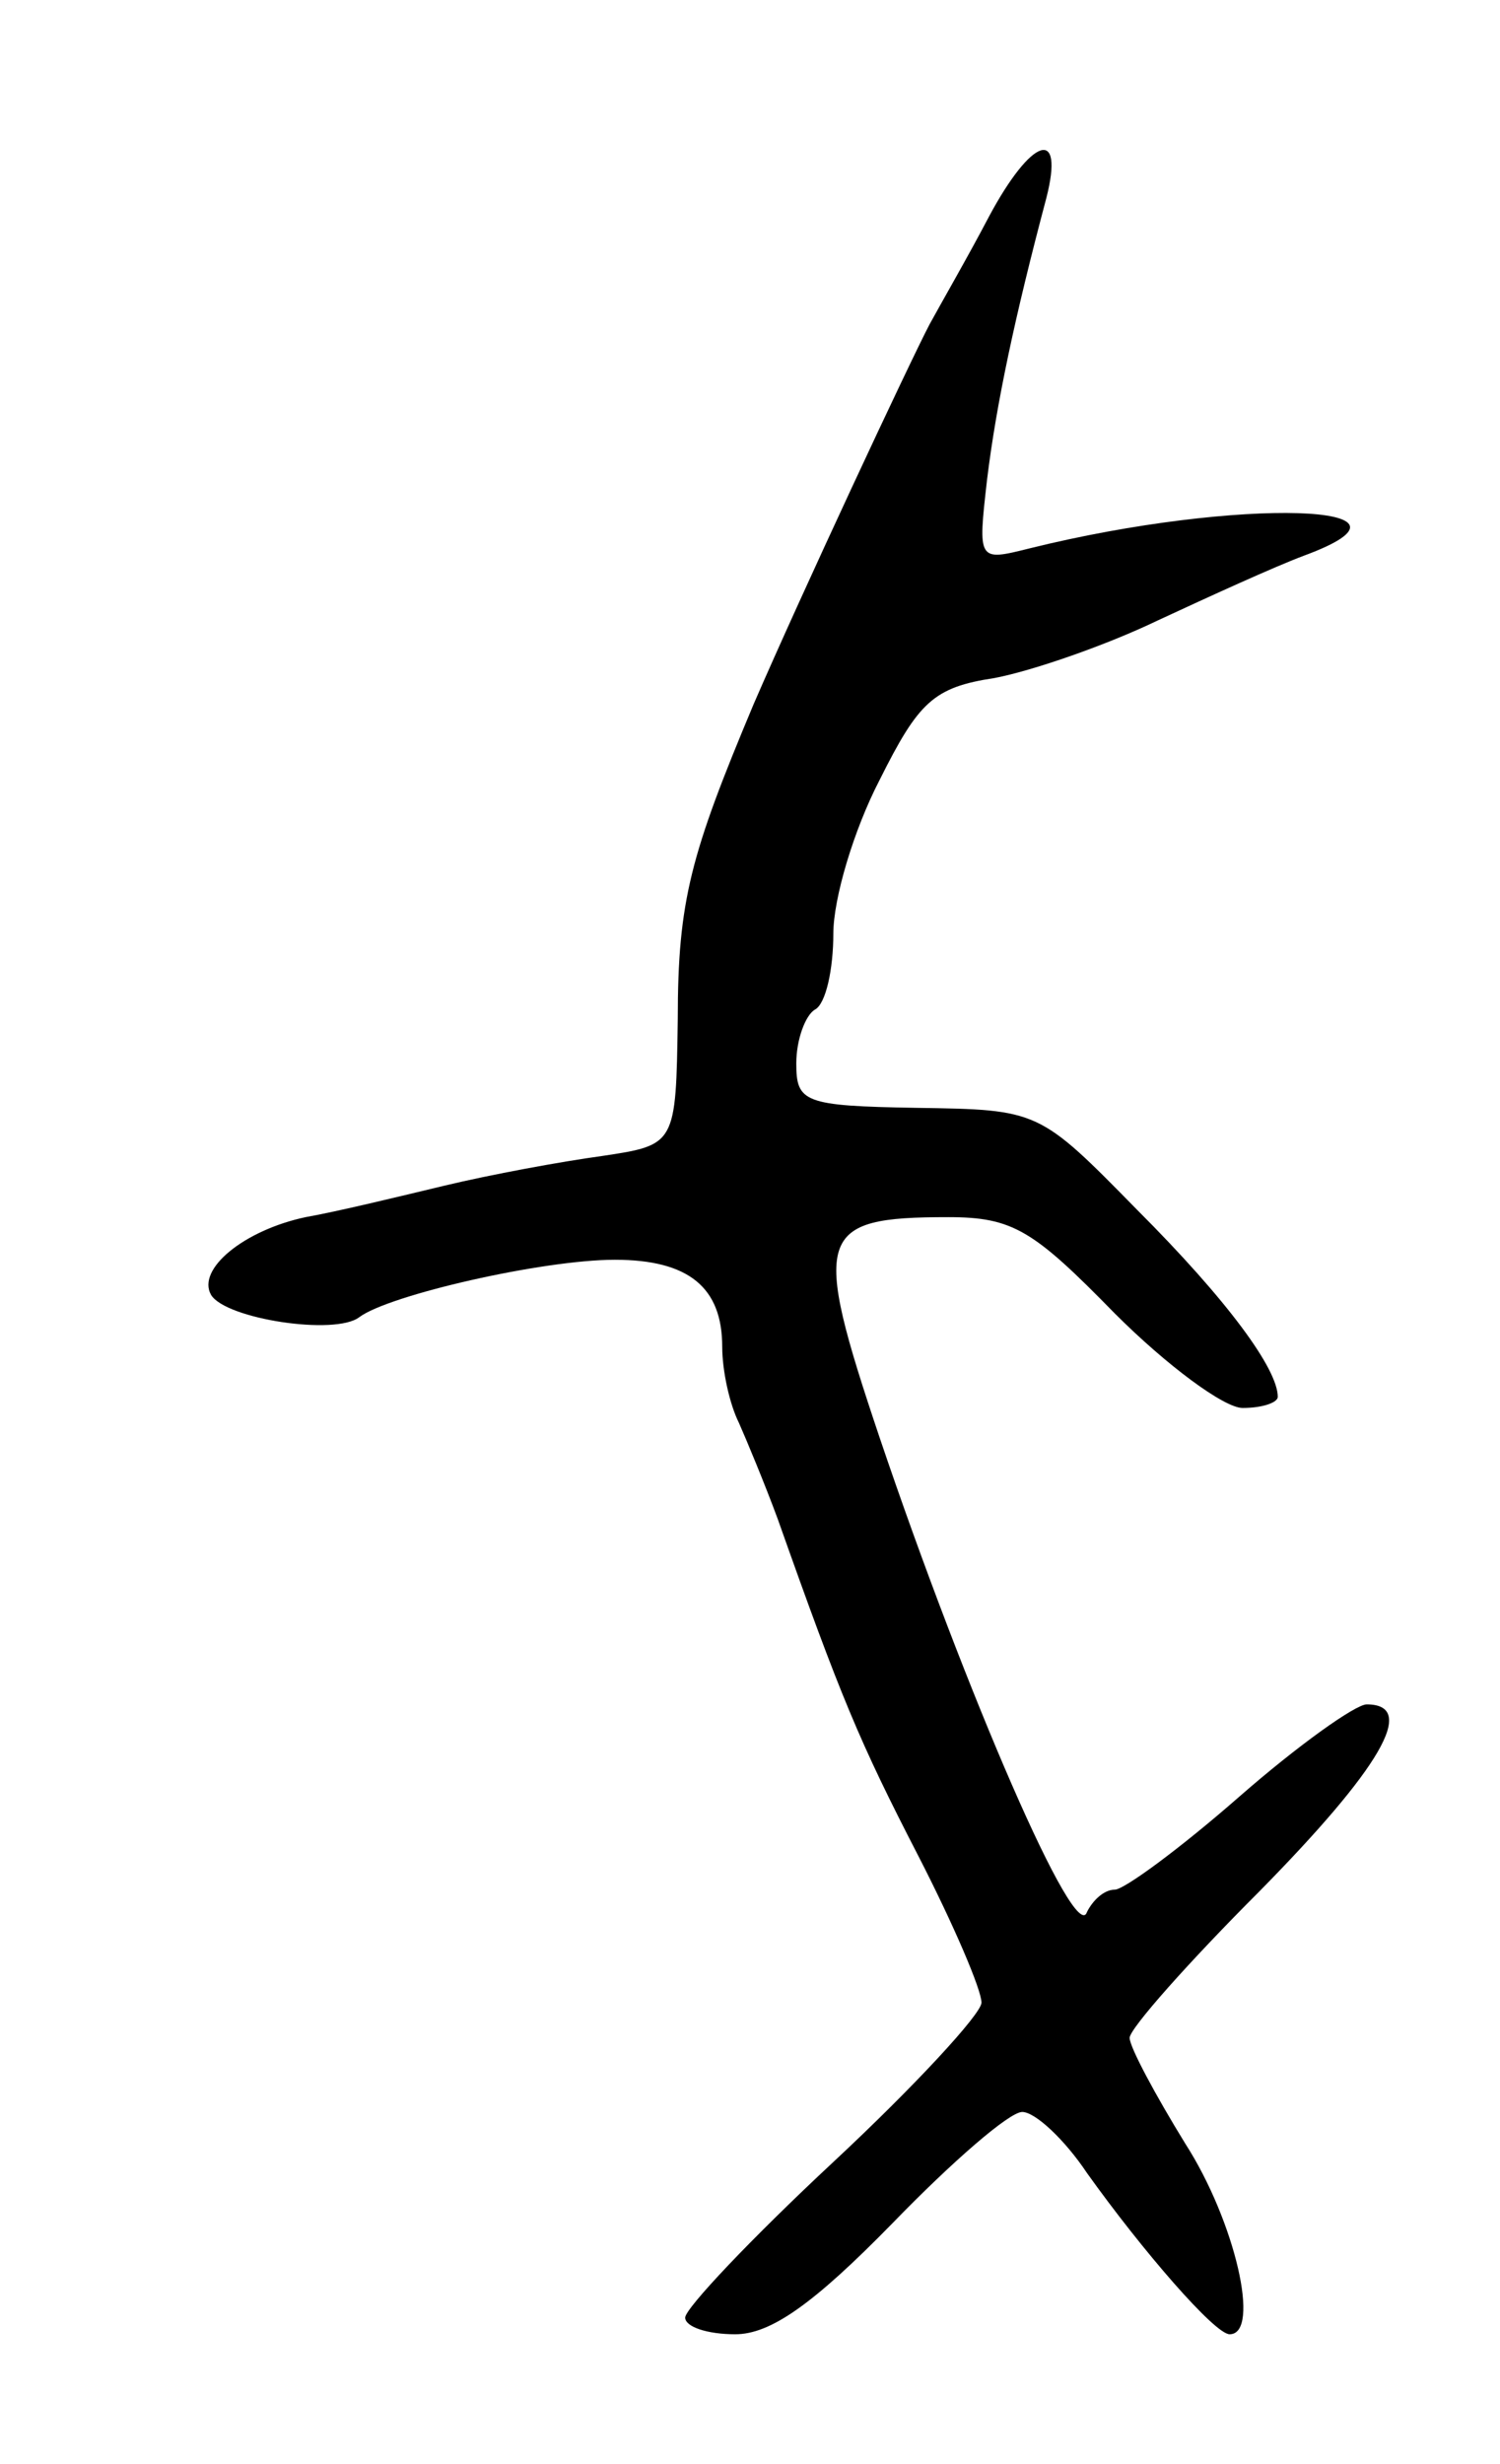 <svg version="1.0" xmlns="http://www.w3.org/2000/svg"
 width="81pt" height="133pt" viewBox="0 0 81 133"
 preserveAspectRatio="xMidYMid meet">
<g transform="translate(0,133) scale(0.1,-0.1)"
fill="#000000" stroke="none">
<path d="M534 1213 c-11 -21 -26 -47 -32 -58 -11 -21 -69 -145 -95 -205 -34
-81 -41 -106 -41 -170 -1 -68 -1 -68 -41 -74 -22 -3 -60 -10 -85 -16 -25 -6
-58 -14 -75 -17 -33 -7 -59 -28 -51 -42 8 -13 67 -22 80 -12 16 12 99 31 138
31 40 0 58 -15 58 -47 0 -13 4 -31 9 -41 4 -9 14 -33 21 -52 34 -96 44 -120
76 -182 19 -37 34 -72 34 -79 0 -6 -36 -45 -80 -86 -44 -41 -80 -79 -80 -84 0
-5 12 -9 27 -9 19 0 42 16 85 60 32 33 63 60 70 60 7 0 23 -15 35 -33 30 -42
69 -87 77 -87 17 0 3 61 -24 103 -16 26 -30 52 -30 57 0 5 32 41 70 79 65 66
86 101 58 101 -6 0 -37 -22 -69 -50 -32 -28 -62 -50 -67 -50 -6 0 -12 -6 -15
-12 -6 -19 -65 117 -112 256 -37 110 -34 119 37 119 35 0 46 -7 90 -52 28 -28
59 -51 69 -51 11 0 19 3 19 6 0 15 -27 52 -76 101 -53 54 -53 54 -119 55 -61
1 -65 3 -65 24 0 13 5 26 10 29 6 3 10 22 10 41 0 19 11 56 25 83 21 42 29 50
62 55 21 4 61 18 88 31 28 13 63 29 79 35 76 28 -35 32 -148 4 -28 -7 -28 -7
-23 37 5 41 15 88 32 152 10 39 -8 33 -31 -10z"/>
</g>
</svg>
